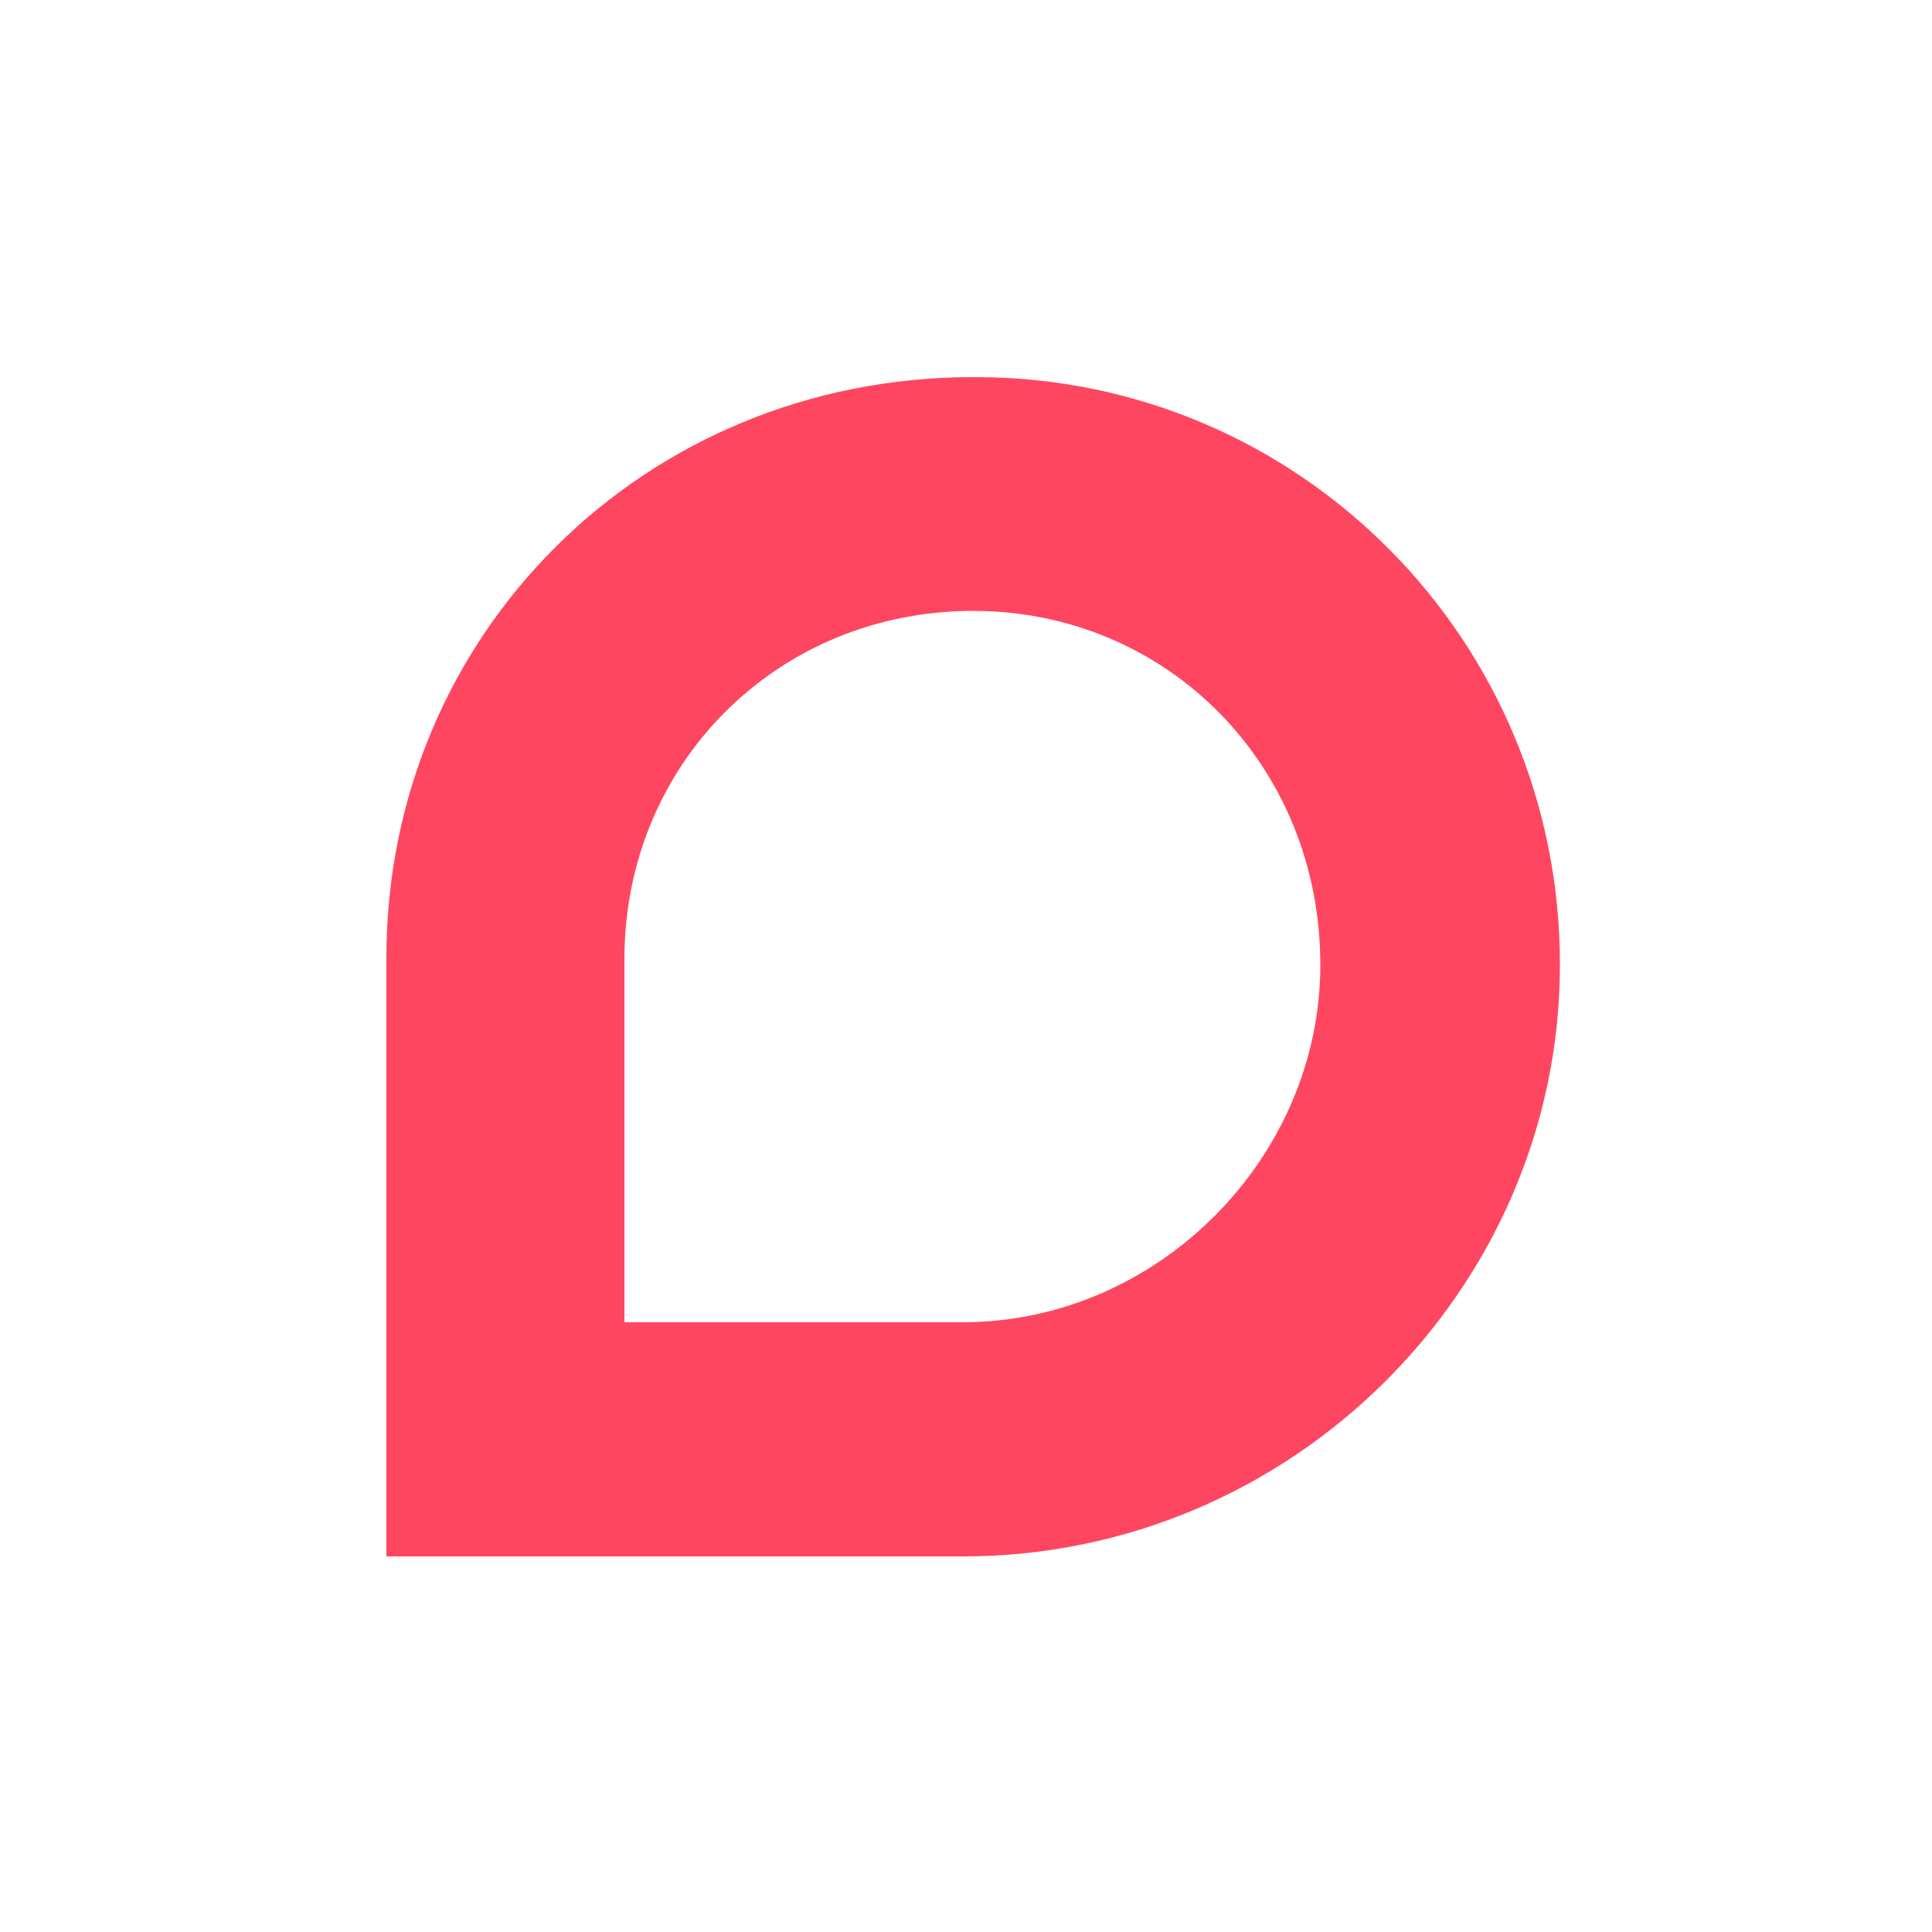 <?xml version="1.0" encoding="utf-8"?>
<!-- Generator: Adobe Illustrator 23.0.4, SVG Export Plug-In . SVG Version: 6.00 Build 0)  -->
<svg version="1.1" id="Calque_1" xmlns="http://www.w3.org/2000/svg" xmlns:xlink="http://www.w3.org/1999/xlink" x="0px" y="0px"
	 viewBox="0 0 500 500" style="enable-background:new 0 0 500 500;" xml:space="preserve">
<style type="text/css">
	.st0{fill:#FF4660;}
</style>
	<g>
	<path class="st0" d="M251.8,158.1L251.8,158.1c50.4,0,89.9,40.1,89.9,91.6c0,50.1-42.2,92.5-92.6,92.5h-87.5v-94.4
		C161.8,197.4,201.4,158.1,251.8,158.1 M251.8,97.6c-85.2,0-151.8,66.7-151.8,150.2v155h149.2c85.2,0,154.5-69.5,154.5-153
		c0.2-83.8-67.2-152-150.8-152.2C252.6,97.6,252.1,97.6,251.8,97.6L251.8,97.6z"/>
</g>
</svg>
